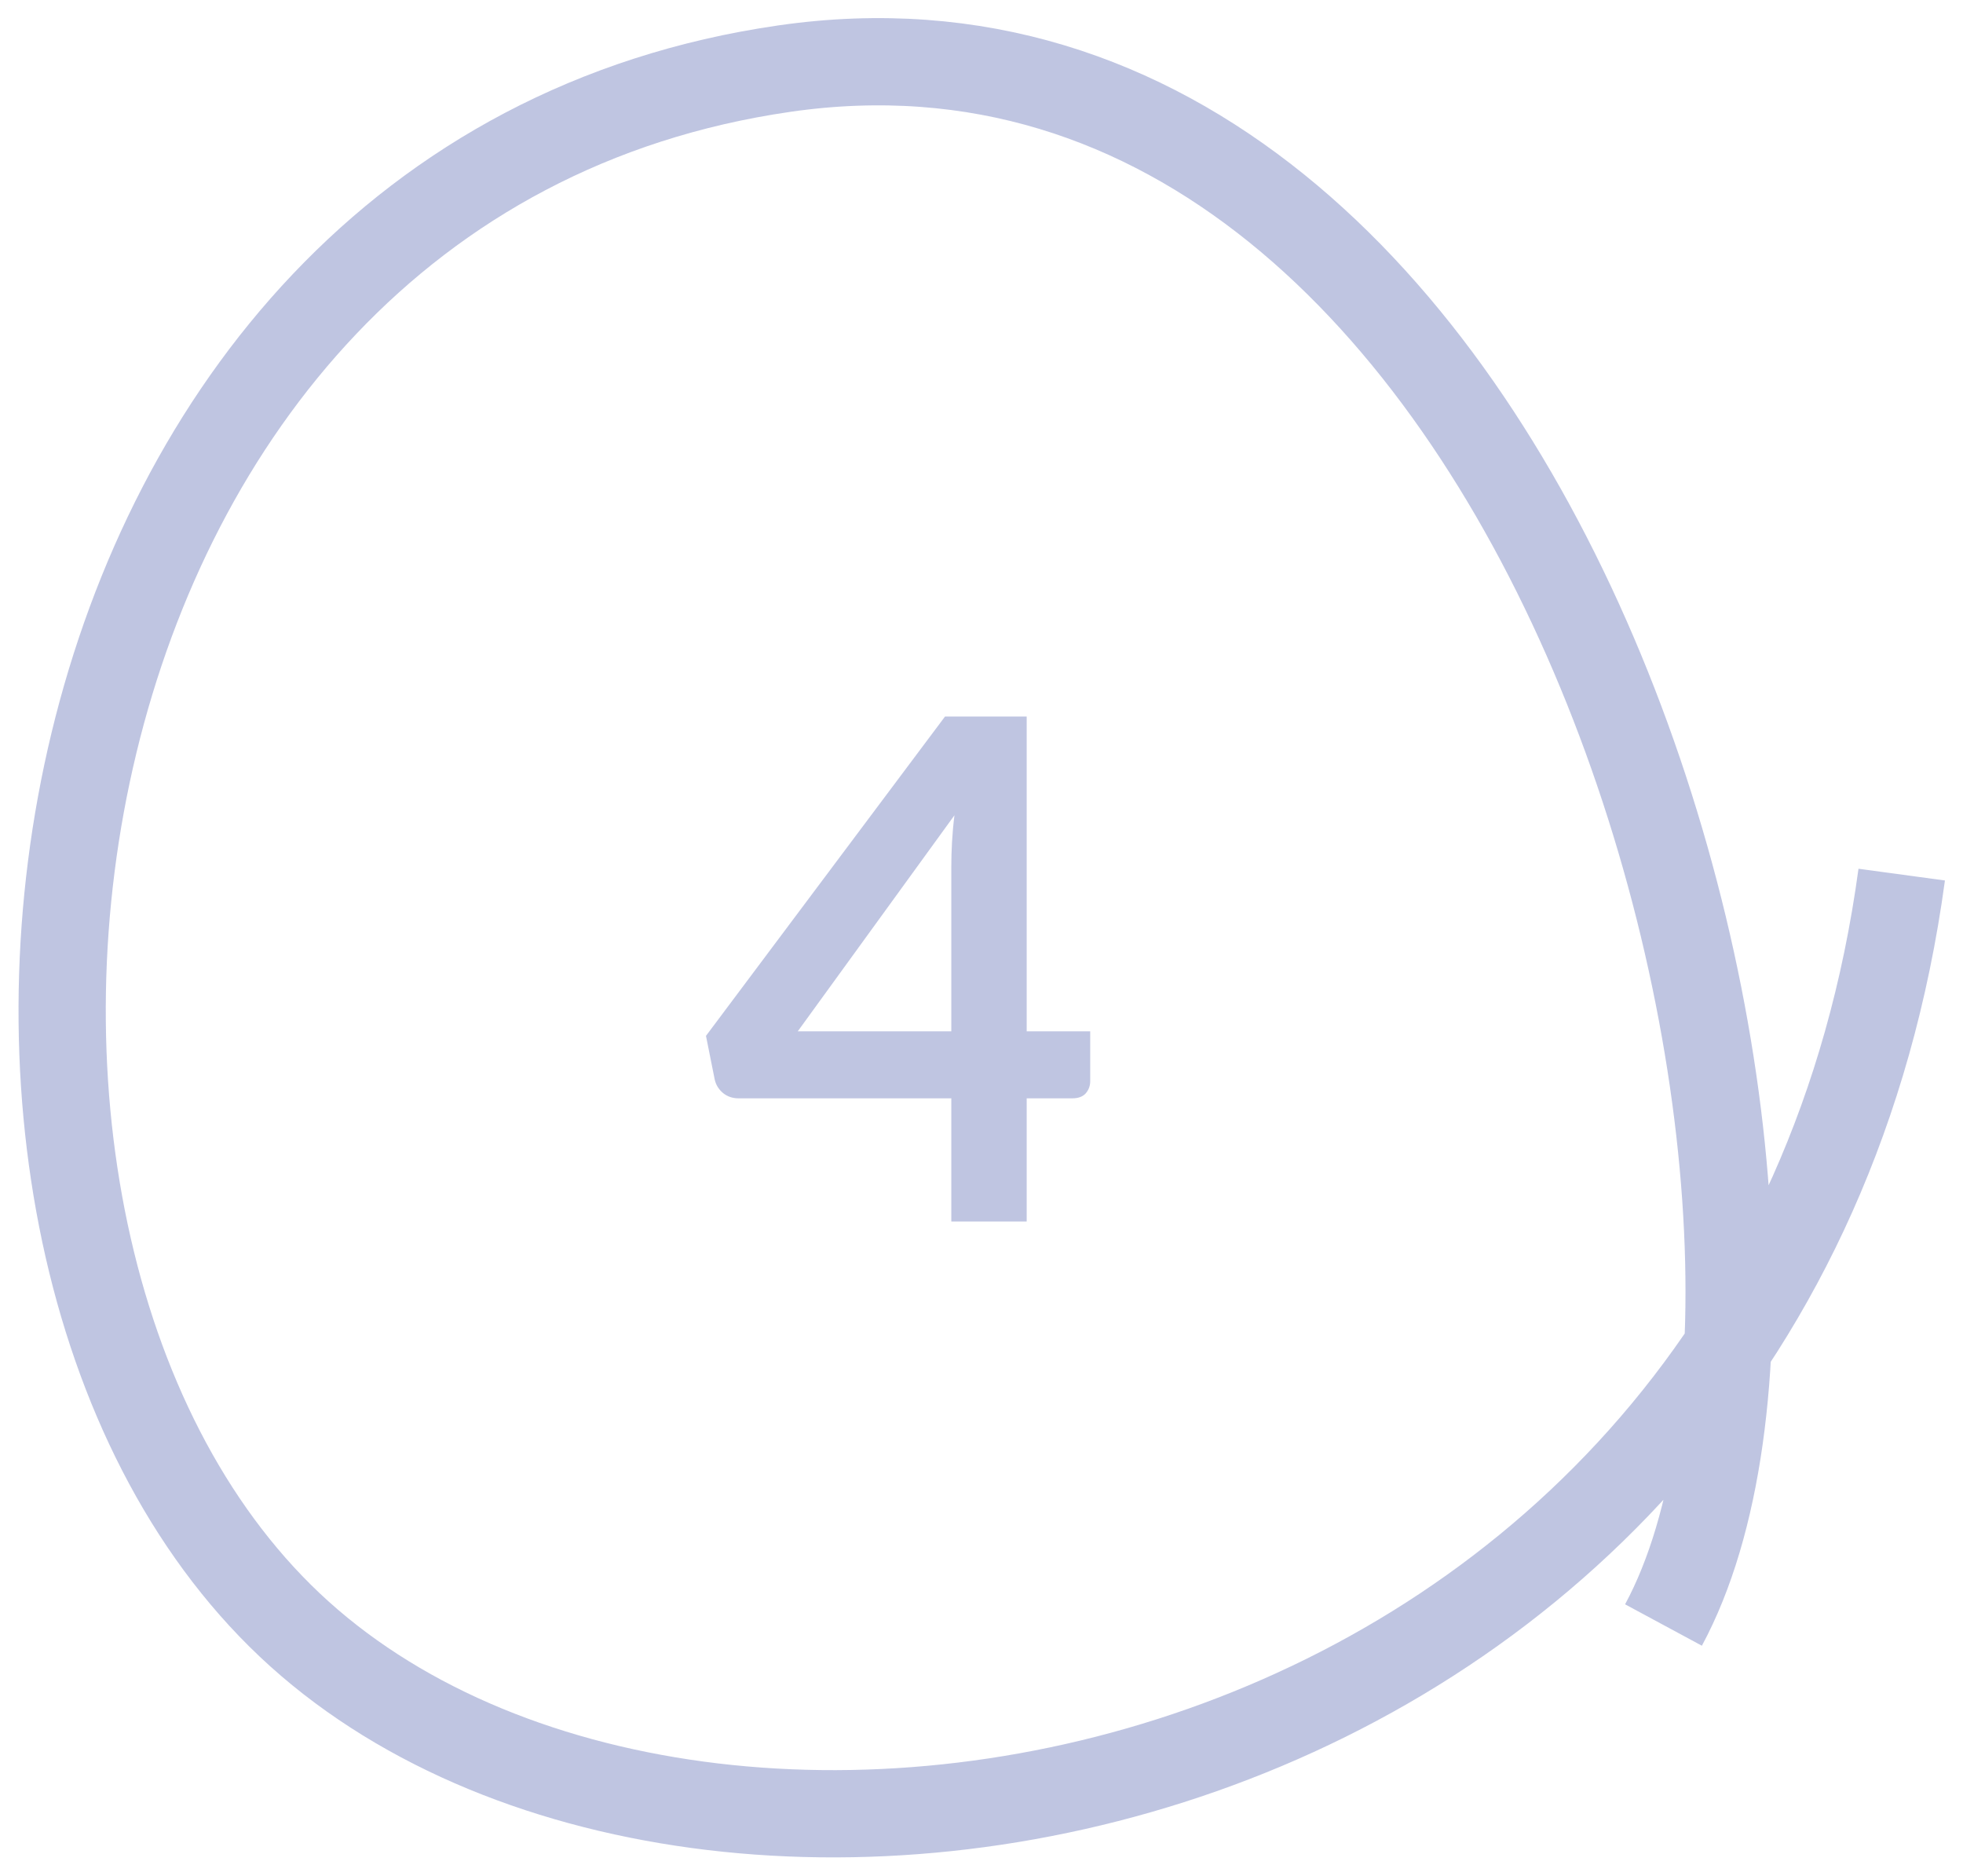 <svg width="45" height="43" viewBox="0 0 45 43" fill="none" xmlns="http://www.w3.org/2000/svg">
<g opacity="0.25">
<path d="M43.595 20.048C40.653 41.708 16.09 46.167 6.643 37.249C-2.804 28.33 0.345 4.122 17.98 1.573C35.614 -0.976 43.101 28.036 38.134 37.249" stroke="#001689" stroke-width="2"/>
<path d="M23.536 23.64H24.992V24.784C24.992 24.891 24.957 24.984 24.888 25.064C24.819 25.139 24.717 25.176 24.584 25.176H23.536V28H21.808V25.176H16.928C16.795 25.176 16.677 25.136 16.576 25.056C16.475 24.971 16.411 24.867 16.384 24.744L16.184 23.744L21.664 16.424H23.536V23.64ZM21.808 19.856C21.808 19.685 21.813 19.501 21.824 19.304C21.835 19.107 21.853 18.901 21.88 18.688L18.288 23.64H21.808V19.856Z" fill="#001689"/>
</g>
</svg>
